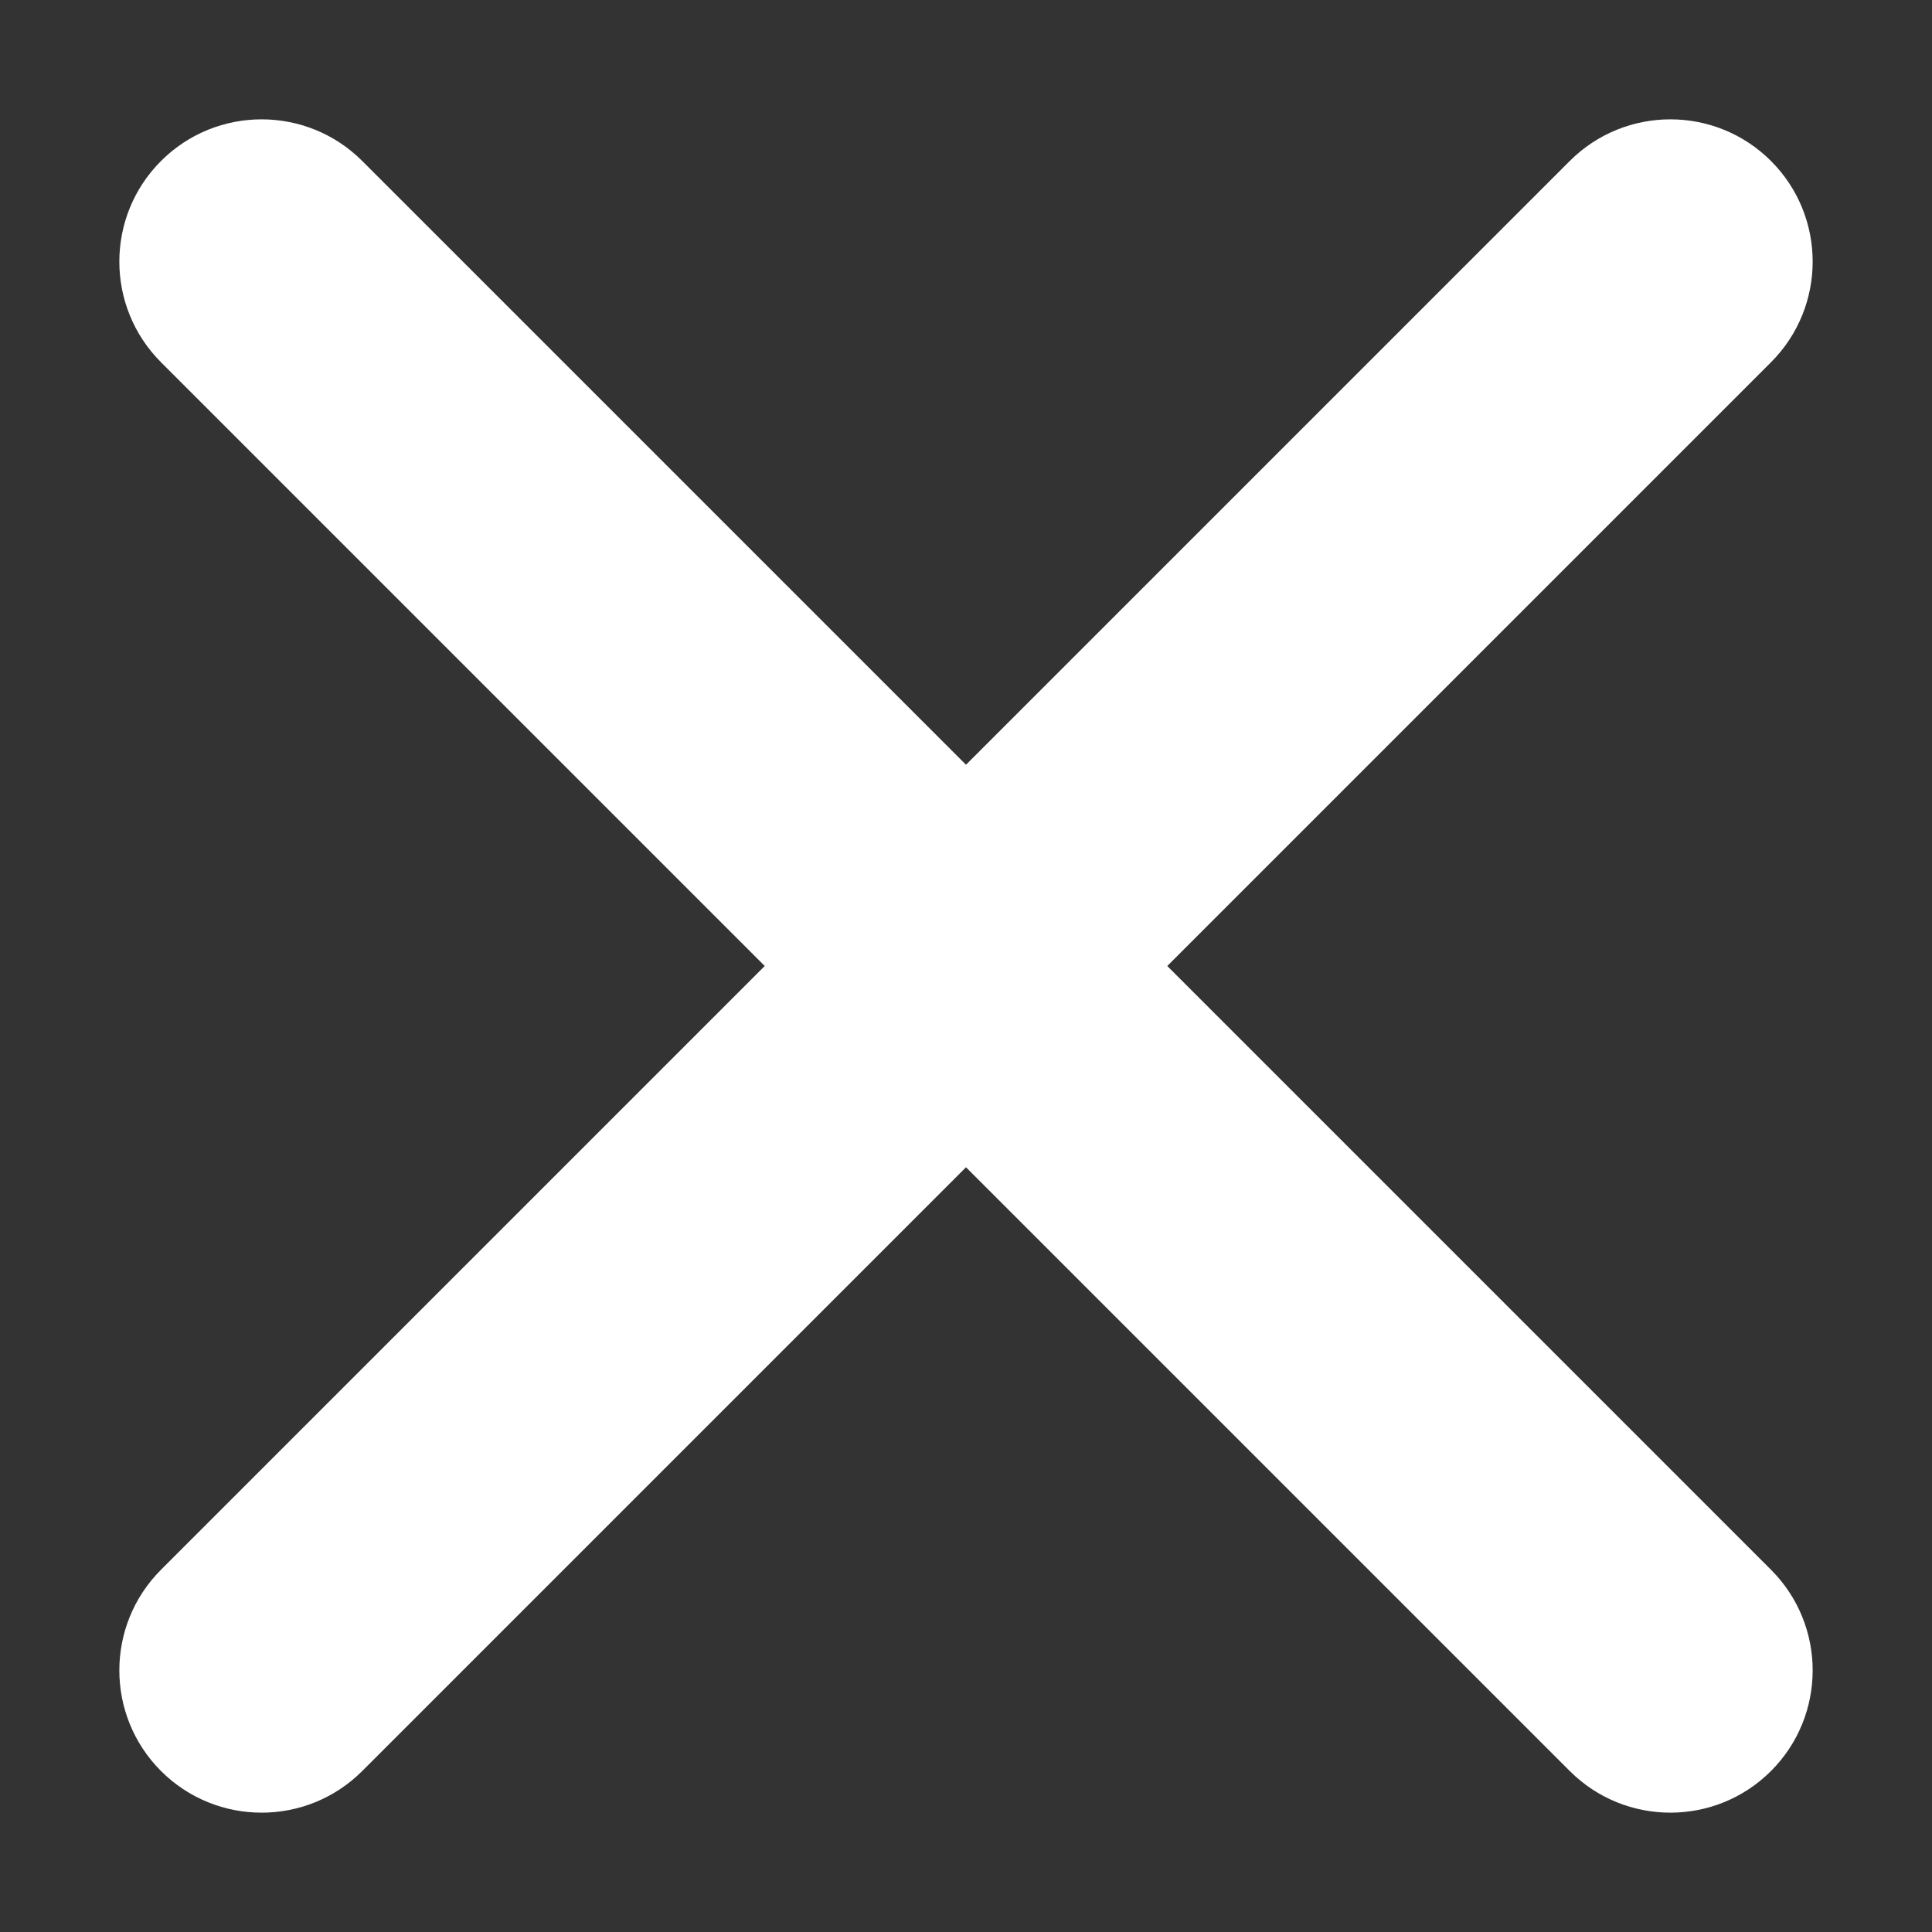 <svg width="12" height="12" viewBox="0 0 12 12" fill="none" xmlns="http://www.w3.org/2000/svg">
<rect x="0" y="0" width="12" height="12" fill="#333333" stroke="none"/>
<path d="M11 1C11.345 1.345 11.345 1.905 11 2.25L7.25 6L11 9.75C11.345 10.095 11.345 10.655 11 11C10.655 11.345 10.095 11.345 9.75 11L6 7.25L2.25 11C1.905 11.345 1.345 11.345 1 11C0.655 10.655 0.655 10.095 1 9.75L4.75 6L1 2.25C0.655 1.905 0.655 1.345 1 1C1.345 0.655 1.905 0.655 2.25 1L6 4.75L9.75 1C10.095 0.655 10.655 0.655 11 1Z" fill="white"/>
</svg>
